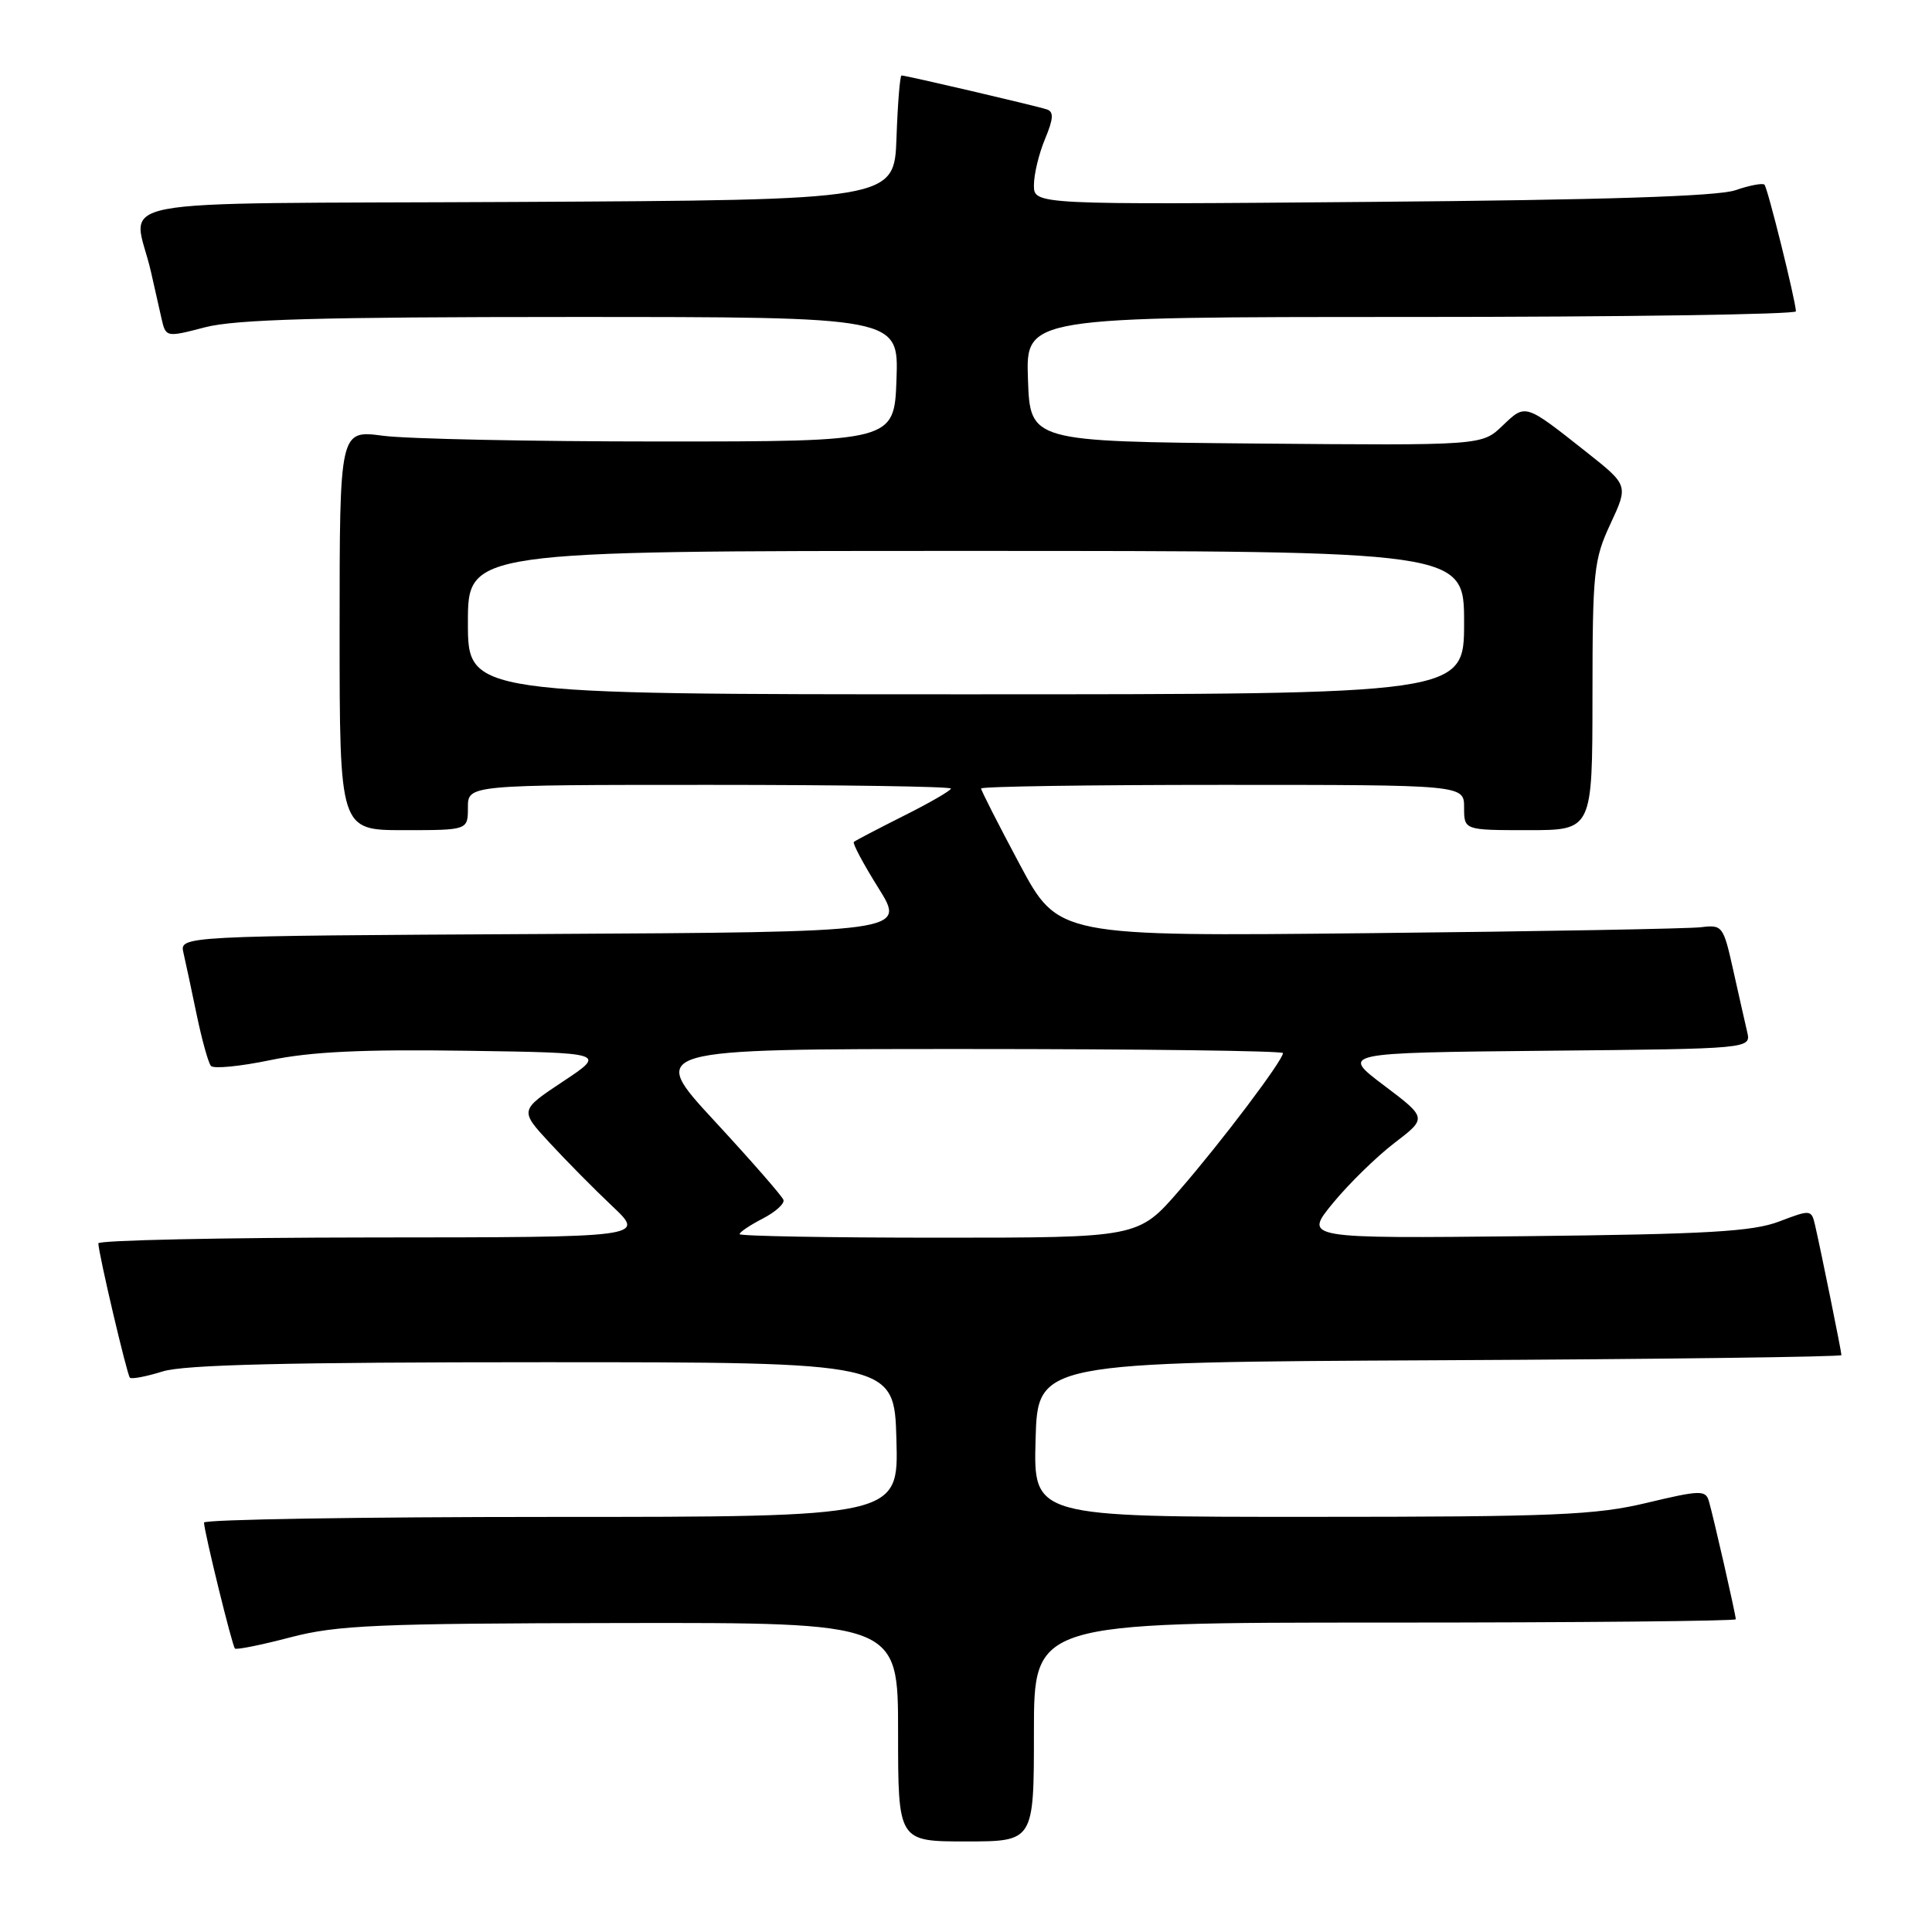 <?xml version="1.0" encoding="UTF-8" standalone="no"?>
<!DOCTYPE svg PUBLIC "-//W3C//DTD SVG 1.1//EN" "http://www.w3.org/Graphics/SVG/1.1/DTD/svg11.dtd" >
<svg xmlns="http://www.w3.org/2000/svg" xmlns:xlink="http://www.w3.org/1999/xlink" version="1.1" viewBox="0 0 256 256">
 <g >
 <path fill="currentColor"
d=" M 137.00 229.50 C 137.00 215.00 137.00 215.00 183.50 215.00 C 209.07 215.00 230.00 214.80 230.00 214.56 C 230.00 213.96 227.02 200.89 226.43 198.89 C 226.00 197.43 225.26 197.45 218.23 199.13 C 211.44 200.76 206.03 200.99 173.72 200.99 C 136.93 201.00 136.93 201.00 137.22 190.75 C 137.50 180.50 137.50 180.50 190.75 180.24 C 220.04 180.10 244.00 179.79 244.00 179.56 C 244.00 179.09 241.29 165.75 240.51 162.36 C 240.03 160.27 239.93 160.26 235.76 161.85 C 232.26 163.19 226.29 163.54 202.14 163.80 C 172.77 164.11 172.77 164.11 176.61 159.43 C 178.72 156.86 182.39 153.27 184.77 151.45 C 189.10 148.14 189.10 148.14 183.38 143.82 C 177.65 139.50 177.65 139.50 204.84 139.23 C 232.03 138.97 232.03 138.97 231.51 136.73 C 231.22 135.51 230.39 131.80 229.65 128.50 C 228.36 122.70 228.22 122.51 225.41 122.86 C 223.81 123.06 203.99 123.42 181.36 123.65 C 140.22 124.08 140.22 124.08 135.11 114.52 C 132.30 109.26 130.00 104.74 130.00 104.48 C 130.00 104.21 144.40 104.00 162.00 104.00 C 194.00 104.00 194.00 104.00 194.00 107.00 C 194.00 110.00 194.00 110.00 202.50 110.00 C 211.00 110.00 211.00 110.00 211.01 92.25 C 211.02 75.67 211.18 74.16 213.40 69.40 C 215.77 64.30 215.77 64.30 210.21 59.90 C 202.01 53.42 202.17 53.47 199.09 56.41 C 196.36 59.03 196.36 59.03 166.43 58.77 C 136.50 58.50 136.50 58.50 136.21 50.25 C 135.92 42.00 135.92 42.00 186.96 42.00 C 215.03 42.00 237.98 41.66 237.97 41.25 C 237.90 39.71 234.22 24.88 233.80 24.47 C 233.56 24.23 231.82 24.56 229.93 25.21 C 227.58 26.01 212.42 26.50 181.75 26.75 C 137.00 27.13 137.00 27.13 137.00 24.53 C 137.00 23.10 137.66 20.36 138.47 18.42 C 139.59 15.74 139.65 14.81 138.72 14.50 C 137.36 14.04 120.06 10.00 119.46 10.00 C 119.25 10.00 118.95 13.71 118.79 18.25 C 118.50 26.50 118.50 26.50 68.23 26.76 C 11.76 27.05 17.70 25.91 20.00 36.00 C 20.44 37.92 21.06 40.67 21.38 42.11 C 21.97 44.72 21.97 44.72 27.20 43.36 C 31.22 42.32 42.50 42.00 75.76 42.00 C 119.08 42.00 119.08 42.00 118.79 50.25 C 118.50 58.50 118.50 58.50 87.50 58.50 C 70.45 58.50 53.91 58.16 50.75 57.74 C 45.00 56.98 45.00 56.98 45.00 83.49 C 45.00 110.00 45.00 110.00 53.50 110.00 C 62.00 110.00 62.00 110.00 62.00 107.00 C 62.00 104.00 62.00 104.00 94.00 104.00 C 111.60 104.00 126.00 104.22 126.00 104.49 C 126.00 104.75 123.19 106.38 119.75 108.10 C 116.31 109.83 113.34 111.38 113.14 111.56 C 112.94 111.74 114.41 114.50 116.41 117.69 C 120.04 123.50 120.04 123.50 71.91 123.76 C 23.79 124.02 23.79 124.02 24.31 126.26 C 24.59 127.49 25.39 131.20 26.07 134.50 C 26.76 137.80 27.60 140.83 27.95 141.24 C 28.30 141.65 31.84 141.30 35.83 140.47 C 41.15 139.36 48.05 139.03 61.71 139.23 C 80.33 139.50 80.33 139.50 74.59 143.31 C 68.85 147.12 68.85 147.12 72.84 151.44 C 75.03 153.81 78.77 157.60 81.16 159.85 C 85.50 163.95 85.50 163.95 49.25 163.97 C 29.31 163.99 13.01 164.34 13.03 164.75 C 13.08 166.23 16.83 182.16 17.21 182.55 C 17.43 182.77 19.39 182.40 21.56 181.72 C 24.43 180.83 38.17 180.50 72.00 180.50 C 118.50 180.50 118.50 180.50 118.78 190.75 C 119.07 201.00 119.07 201.00 73.03 201.00 C 47.72 201.00 27.02 201.34 27.03 201.75 C 27.10 203.16 30.77 218.10 31.13 218.44 C 31.34 218.63 34.65 217.96 38.50 216.95 C 44.66 215.34 49.93 215.11 82.25 215.06 C 119.00 215.00 119.00 215.00 119.00 229.50 C 119.00 244.00 119.00 244.00 128.00 244.00 C 137.00 244.00 137.00 244.00 137.00 229.50 Z  M 98.00 163.53 C 98.00 163.26 99.38 162.34 101.06 161.47 C 102.75 160.60 103.99 159.48 103.81 158.99 C 103.64 158.49 99.53 153.79 94.68 148.54 C 85.86 139.00 85.86 139.00 127.93 139.00 C 151.07 139.00 170.00 139.24 170.00 139.54 C 170.00 140.50 161.84 151.32 156.25 157.75 C 150.83 164.00 150.83 164.00 124.42 164.00 C 109.89 164.00 98.00 163.79 98.00 163.53 Z  M 62.00 82.50 C 62.00 73.00 62.00 73.00 128.00 73.00 C 194.00 73.00 194.00 73.00 194.00 82.50 C 194.00 92.00 194.00 92.00 128.00 92.00 C 62.00 92.00 62.00 92.00 62.00 82.50 Z "/>
</g>
</svg>